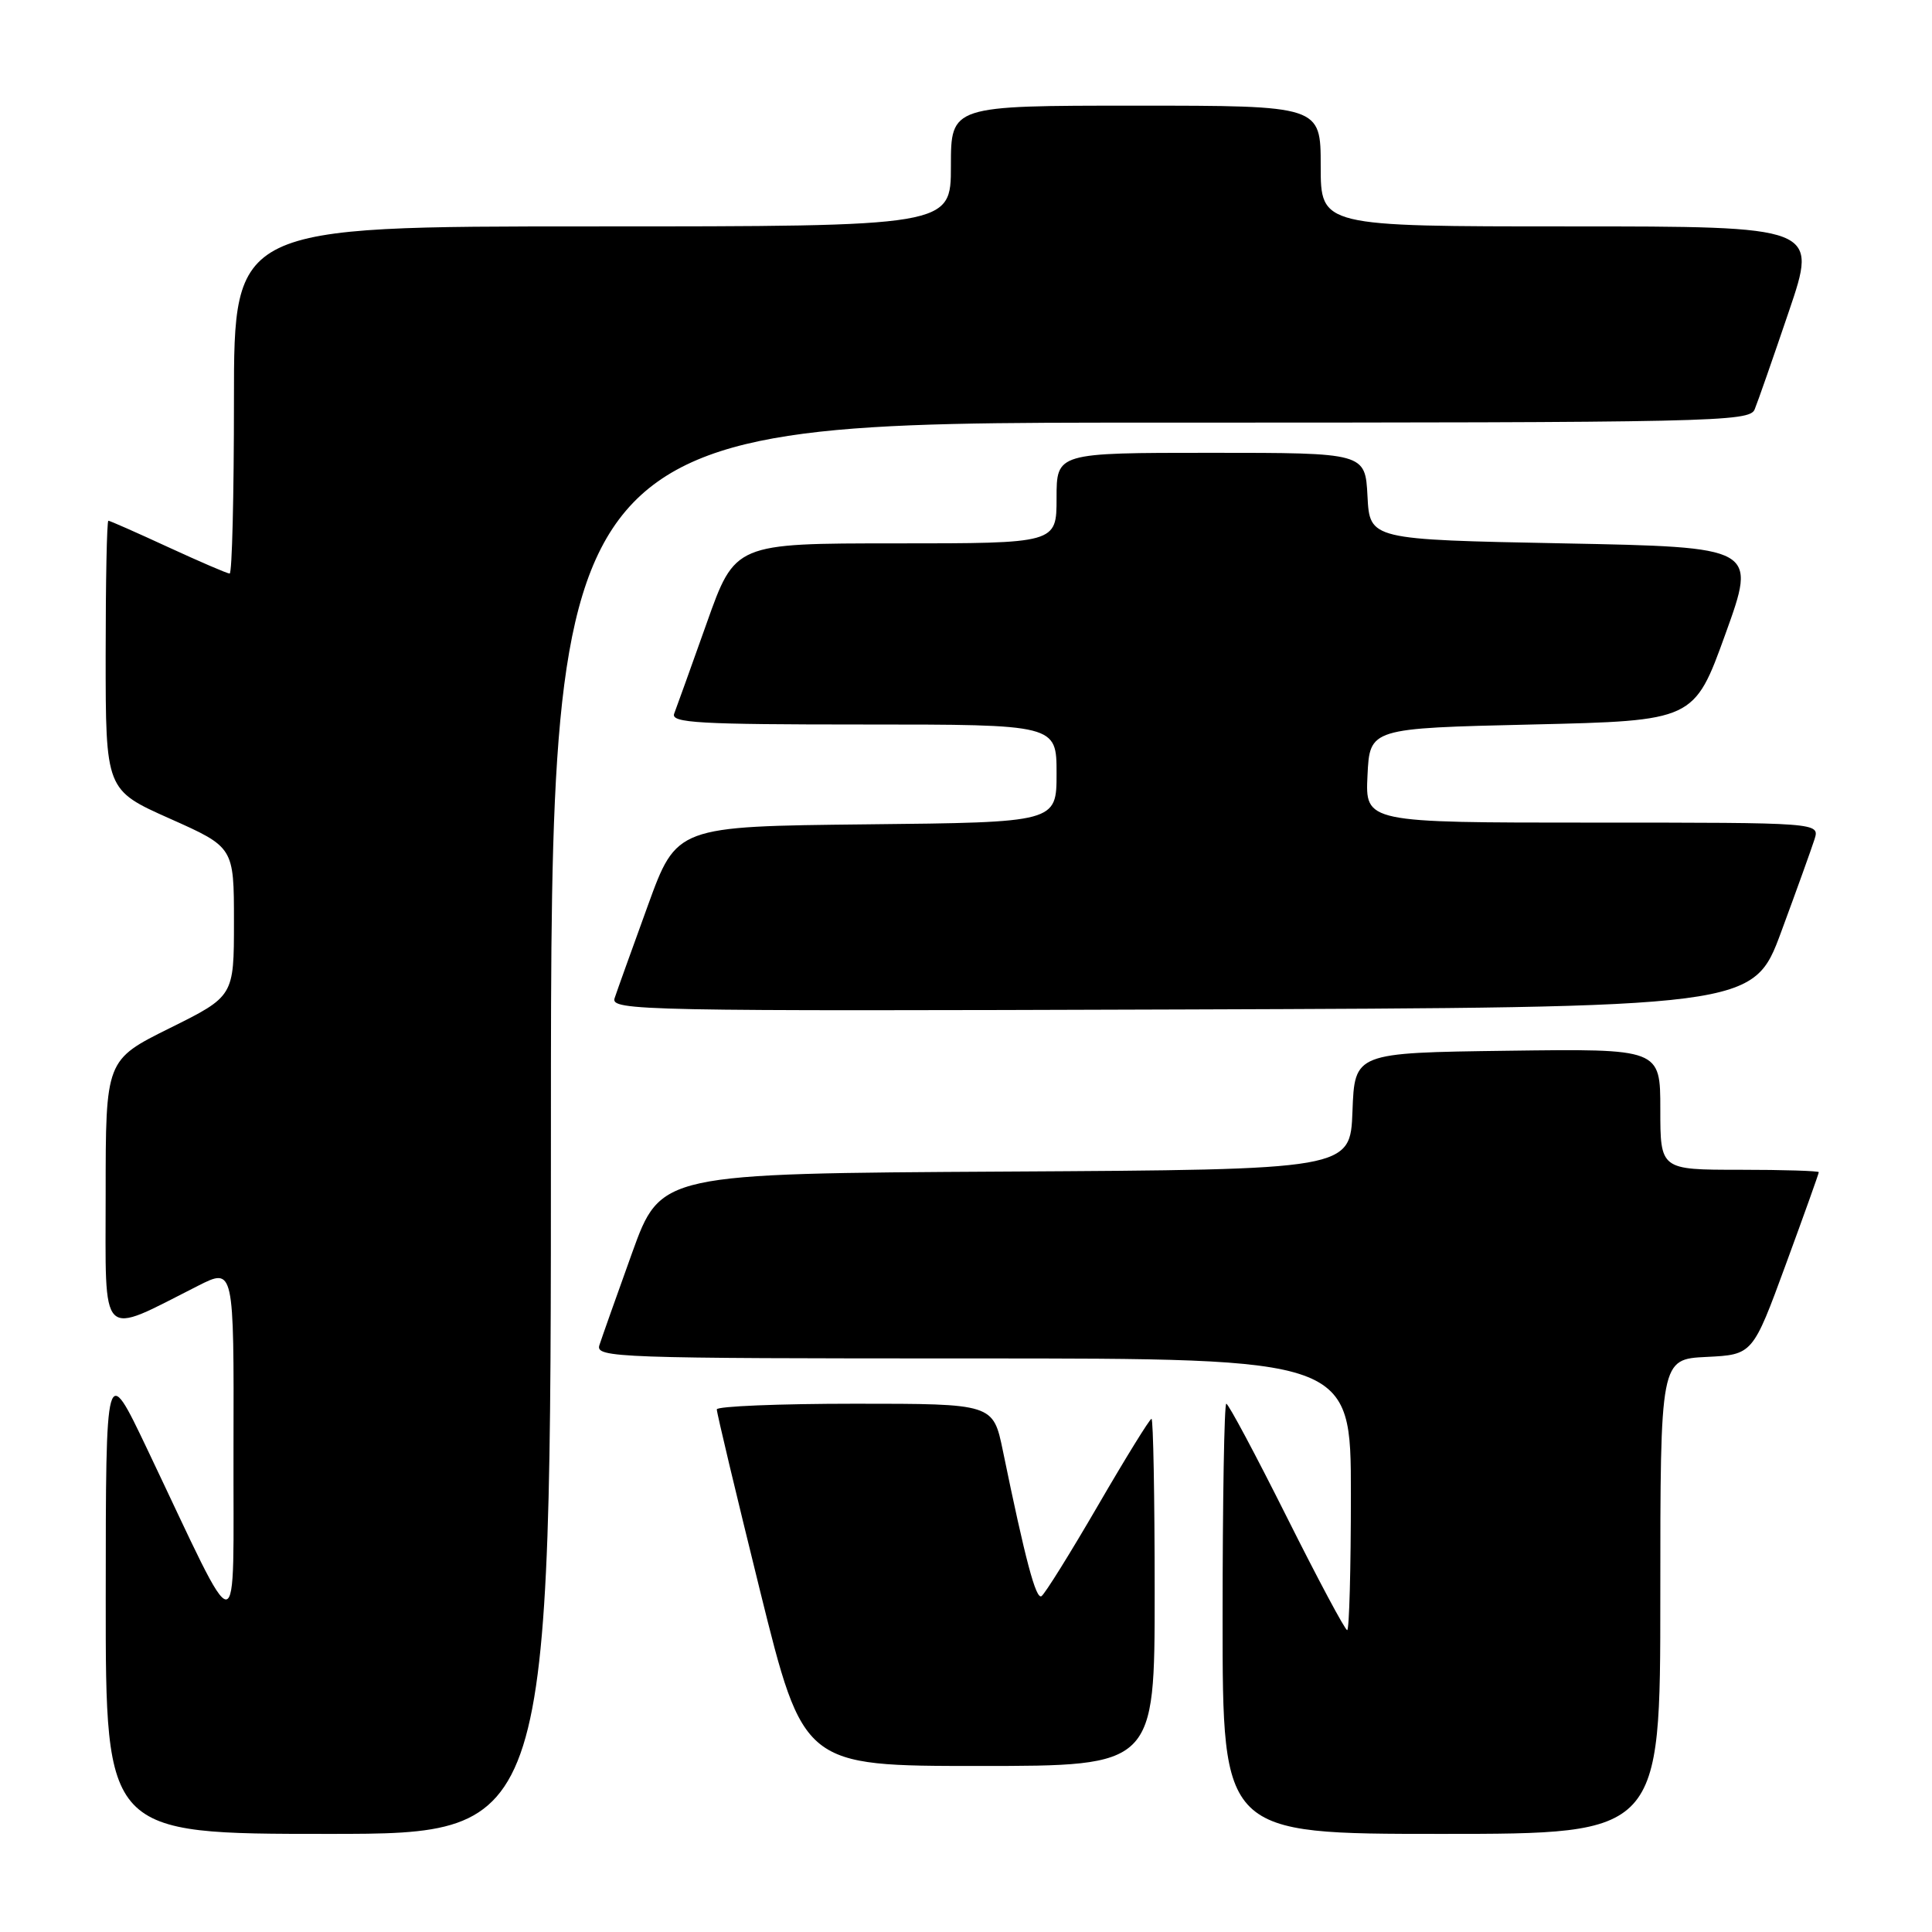 <?xml version="1.0" encoding="UTF-8" standalone="no"?>
<!DOCTYPE svg PUBLIC "-//W3C//DTD SVG 1.1//EN" "http://www.w3.org/Graphics/SVG/1.1/DTD/svg11.dtd" >
<svg xmlns="http://www.w3.org/2000/svg" xmlns:xlink="http://www.w3.org/1999/xlink" version="1.1" viewBox="0 0 256 256">
 <g >
 <path fill="currentColor"
d=" M 73.00 149.50 C 73.00 56.00 73.00 56.00 152.39 56.00 C 227.07 56.00 231.83 55.90 232.50 54.25 C 232.90 53.29 234.94 47.44 237.04 41.25 C 240.86 30.00 240.86 30.00 207.93 30.00 C 175.00 30.00 175.00 30.00 175.00 22.00 C 175.00 14.00 175.00 14.00 150.50 14.00 C 126.00 14.00 126.00 14.00 126.00 22.00 C 126.00 30.00 126.00 30.00 78.50 30.00 C 31.00 30.00 31.00 30.00 31.00 53.00 C 31.00 65.65 30.75 76.00 30.43 76.00 C 30.12 76.00 26.46 74.42 22.29 72.50 C 18.13 70.58 14.56 69.00 14.36 69.00 C 14.16 69.00 14.00 77.03 14.00 86.84 C 14.00 104.68 14.00 104.68 22.50 108.47 C 31.00 112.26 31.00 112.26 31.00 122.14 C 31.00 132.01 31.00 132.01 22.50 136.23 C 14.00 140.45 14.00 140.45 14.00 158.17 C 14.00 178.01 13.04 177.05 26.25 170.37 C 31.00 167.97 31.00 167.97 30.94 191.73 C 30.87 218.64 32.18 218.61 19.50 192.00 C 14.02 180.50 14.02 180.50 14.01 211.75 C 14.00 243.00 14.00 243.00 43.50 243.00 C 73.00 243.00 73.00 243.00 73.00 149.50 Z  M 220.00 211.55 C 220.00 180.10 220.00 180.10 226.12 179.80 C 232.24 179.50 232.24 179.50 236.62 167.57 C 239.03 161.01 241.00 155.50 241.00 155.32 C 241.00 155.15 236.28 155.00 230.50 155.00 C 220.00 155.00 220.00 155.00 220.00 146.98 C 220.00 138.96 220.00 138.96 199.75 139.23 C 179.50 139.50 179.50 139.50 179.21 147.24 C 178.92 154.98 178.92 154.98 133.23 155.24 C 87.55 155.50 87.55 155.50 83.76 166.00 C 81.68 171.78 79.73 177.29 79.42 178.25 C 78.90 179.90 81.70 180.00 128.93 180.00 C 179.00 180.00 179.00 180.00 179.00 198.00 C 179.00 207.90 178.78 216.00 178.51 216.00 C 178.23 216.00 174.63 209.25 170.50 201.00 C 166.37 192.75 162.77 186.00 162.49 186.00 C 162.22 186.00 162.00 198.82 162.00 214.50 C 162.00 243.00 162.00 243.00 191.00 243.00 C 220.00 243.00 220.00 243.00 220.00 211.55 Z  M 153.00 211.00 C 153.00 198.35 152.81 188.00 152.58 188.00 C 152.35 188.00 149.15 193.18 145.48 199.50 C 141.80 205.83 138.44 211.23 138.00 211.50 C 137.26 211.96 135.87 206.74 132.89 192.25 C 131.60 186.00 131.60 186.00 113.30 186.00 C 103.23 186.00 94.99 186.34 94.98 186.75 C 94.96 187.16 97.54 197.96 100.70 210.75 C 106.46 234.00 106.46 234.00 129.73 234.00 C 153.00 234.00 153.00 234.00 153.00 211.00 Z  M 236.02 123.47 C 238.06 117.95 240.04 112.44 240.43 111.22 C 241.13 109.00 241.13 109.00 211.02 109.00 C 180.90 109.00 180.90 109.00 181.20 102.75 C 181.50 96.50 181.50 96.50 202.99 96.00 C 224.48 95.50 224.48 95.50 228.63 84.00 C 232.78 72.50 232.78 72.50 207.14 72.00 C 181.50 71.50 181.50 71.50 181.20 65.75 C 180.90 60.00 180.90 60.00 160.45 60.00 C 140.00 60.00 140.00 60.00 140.00 66.00 C 140.00 72.00 140.00 72.00 118.70 72.00 C 97.39 72.00 97.39 72.00 93.64 82.57 C 91.57 88.39 89.63 93.79 89.33 94.57 C 88.87 95.79 92.64 96.00 114.39 96.00 C 140.00 96.00 140.00 96.00 140.00 102.48 C 140.00 108.97 140.00 108.97 114.83 109.23 C 89.65 109.50 89.65 109.50 85.84 120.00 C 83.74 125.78 81.76 131.29 81.44 132.26 C 80.89 133.92 84.75 134.00 156.58 133.76 C 232.31 133.50 232.31 133.50 236.02 123.47 Z "/>
</g>
</svg>